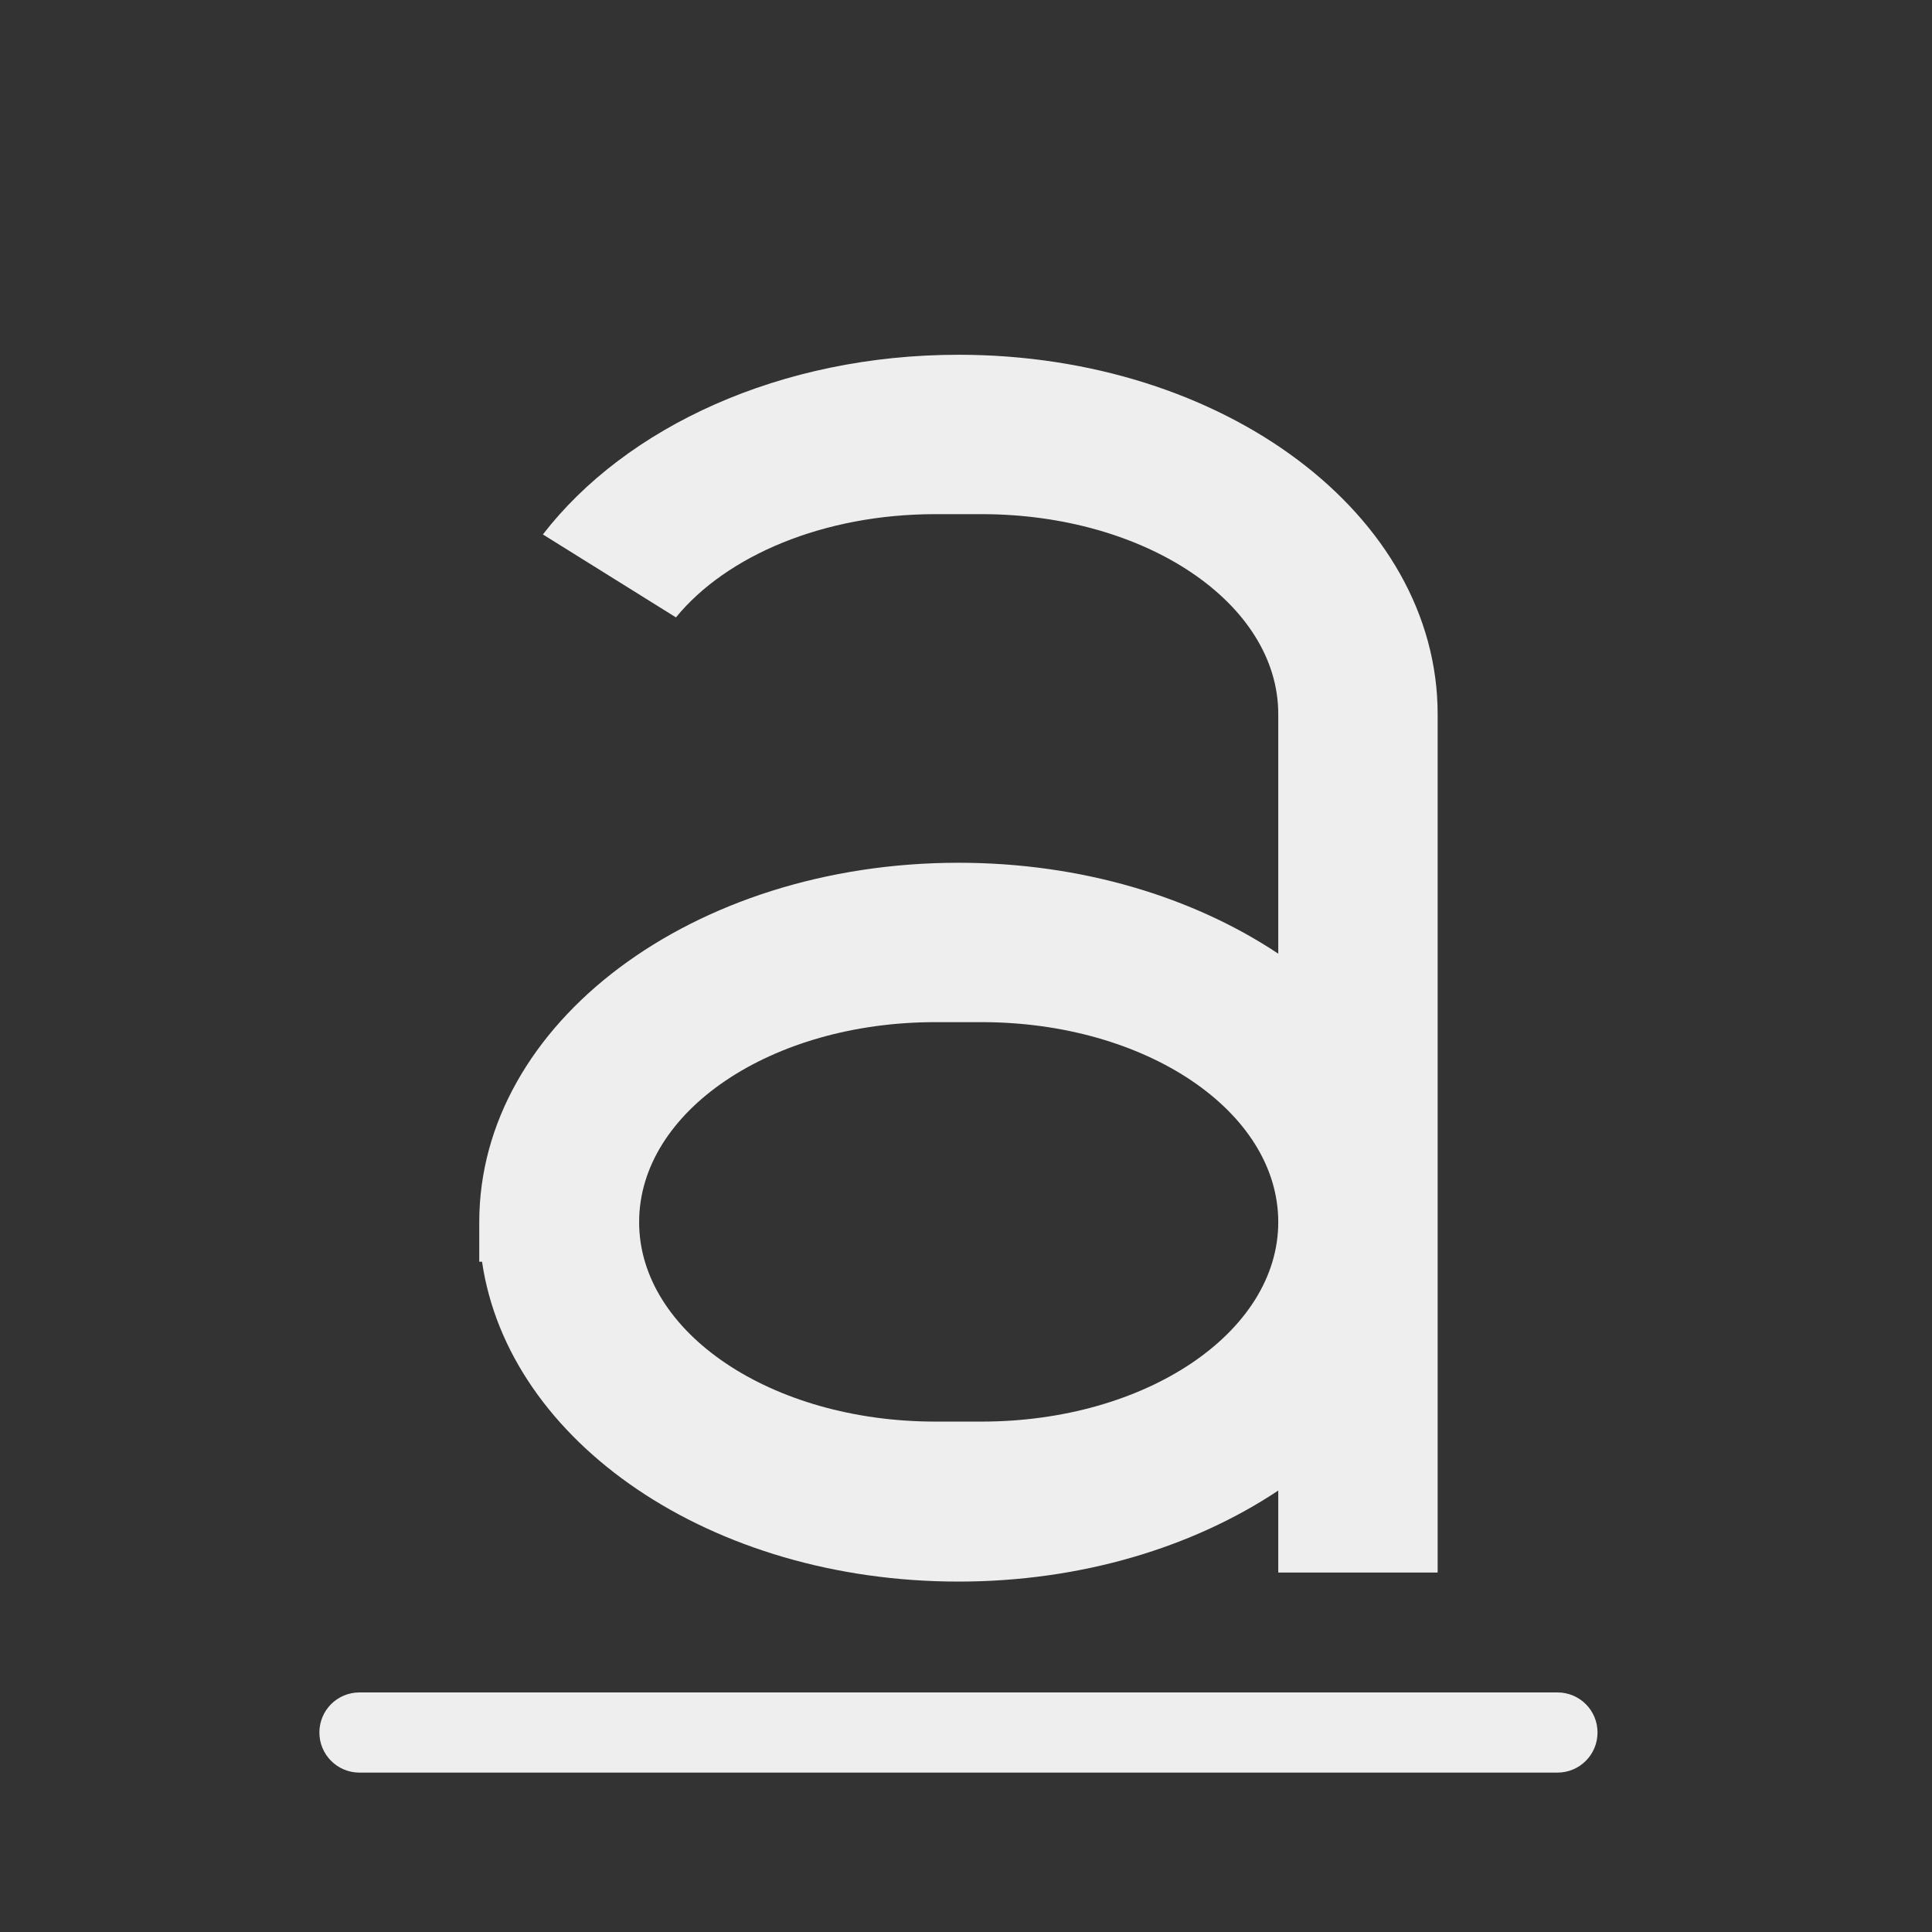 
<svg xmlns="http://www.w3.org/2000/svg" xmlns:xlink="http://www.w3.org/1999/xlink" width="16px" height="16px" viewBox="0 0 16 16" version="1.1">
<rect x="0" y="0" width="16" height="16" fill="#333333" stroke="none"/>
<g id="surface1">
     <defs>
  <style id="current-color-scheme" type="text/css">
   .ColorScheme-Text { color:#eeeeee; } .ColorScheme-Highlight { color:#424242; }
  </style>
 </defs>
<path style="fill:currentColor" class="ColorScheme-Text" d="M 7.938 2.938 C 6.465 2.938 5.184 3.535 4.496 4.426 L 5.598 5.113 C 6.016 4.602 6.82 4.258 7.746 4.258 L 8.129 4.258 C 9.488 4.258 10.586 4.996 10.586 5.914 L 10.586 7.898 C 9.883 7.43 8.957 7.145 7.938 7.145 C 5.738 7.145 3.969 8.473 3.969 10.121 L 3.969 10.449 L 3.992 10.449 C 4.211 11.945 5.887 13.098 7.938 13.098 C 8.957 13.098 9.883 12.812 10.586 12.344 L 10.586 13.023 L 11.906 13.023 L 11.906 5.914 C 11.906 4.266 10.137 2.938 7.938 2.938 Z M 7.746 8.465 L 8.129 8.465 C 9.488 8.465 10.586 9.203 10.586 10.121 C 10.586 11.035 9.488 11.773 8.129 11.773 L 7.746 11.773 C 6.387 11.773 5.293 11.035 5.293 10.121 C 5.293 9.203 6.387 8.465 7.746 8.465 Z M 7.746 8.465 "/>
     <defs>
  <style id="current-color-scheme" type="text/css">
   .ColorScheme-Text { color:#eeeeee; } .ColorScheme-Highlight { color:#424242; }
  </style>
 </defs>
<path style="fill:currentColor" class="ColorScheme-Text" d="M 2.977 14.016 L 12.898 14.016 C 13.082 14.016 13.23 14.164 13.23 14.348 C 13.23 14.531 13.082 14.68 12.898 14.68 L 2.977 14.68 C 2.793 14.68 2.645 14.531 2.645 14.348 C 2.645 14.164 2.793 14.016 2.977 14.016 Z M 2.977 14.016 "/>
</g>
</svg>
